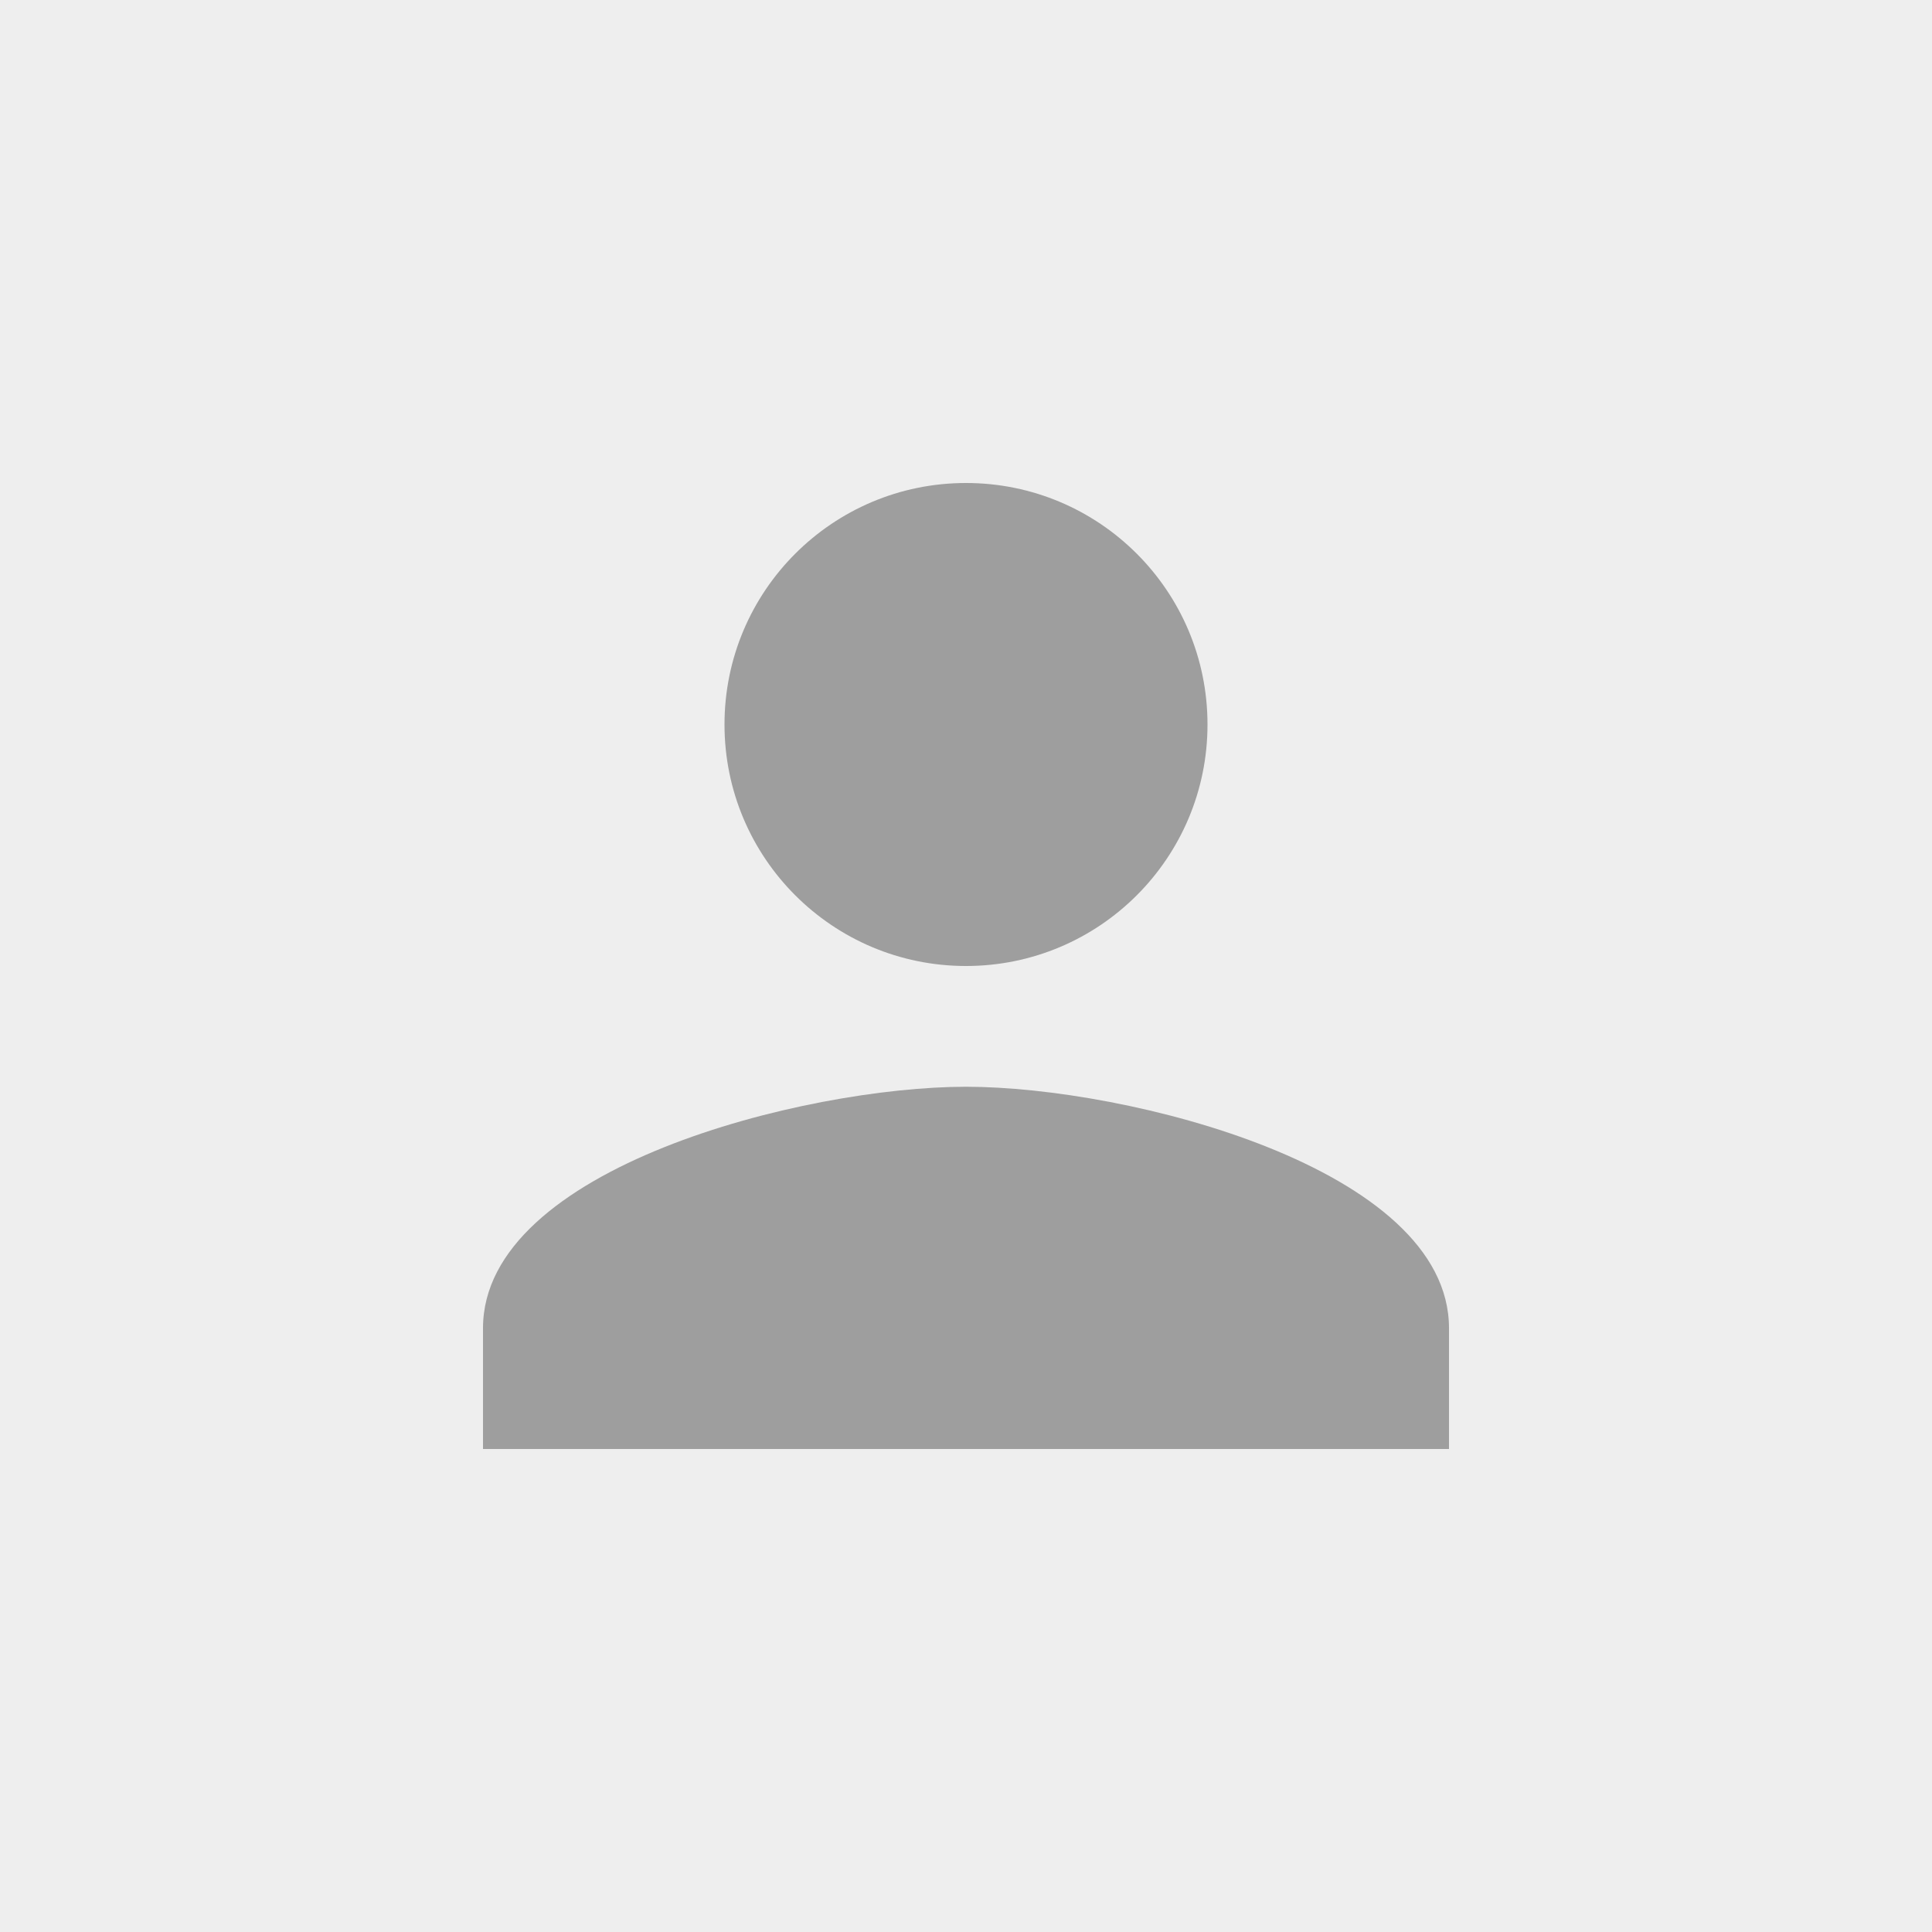 <?xml version="1.0" encoding="UTF-8" standalone="no"?>
<svg width="48px" height="48px" viewBox="0 0 48 48" version="1.1" xmlns="http://www.w3.org/2000/svg" xmlns:xlink="http://www.w3.org/1999/xlink">
    <defs></defs>
    <g stroke="none" stroke-width="1" fill="none" fill-rule="evenodd">
        <g>
            <g>
                <rect fill="#EEEEEE" x="0" y="0" width="48" height="48"></rect>
                <path d="M24,24 C27.315,24 30,21.315 30,18 C30,14.685 27.315,12 24,12 C20.685,12 18,14.685 18,18 C18,21.315 20.685,24 24,24 L24,24 Z M24,27 C19.995,27 12,29.01 12,33 L12,36 L36,36 L36,33 C36,29.01 28.005,27 24,27 L24,27 Z" fill="#9E9E9E"></path>
            </g>
        </g>
    </g>
</svg>